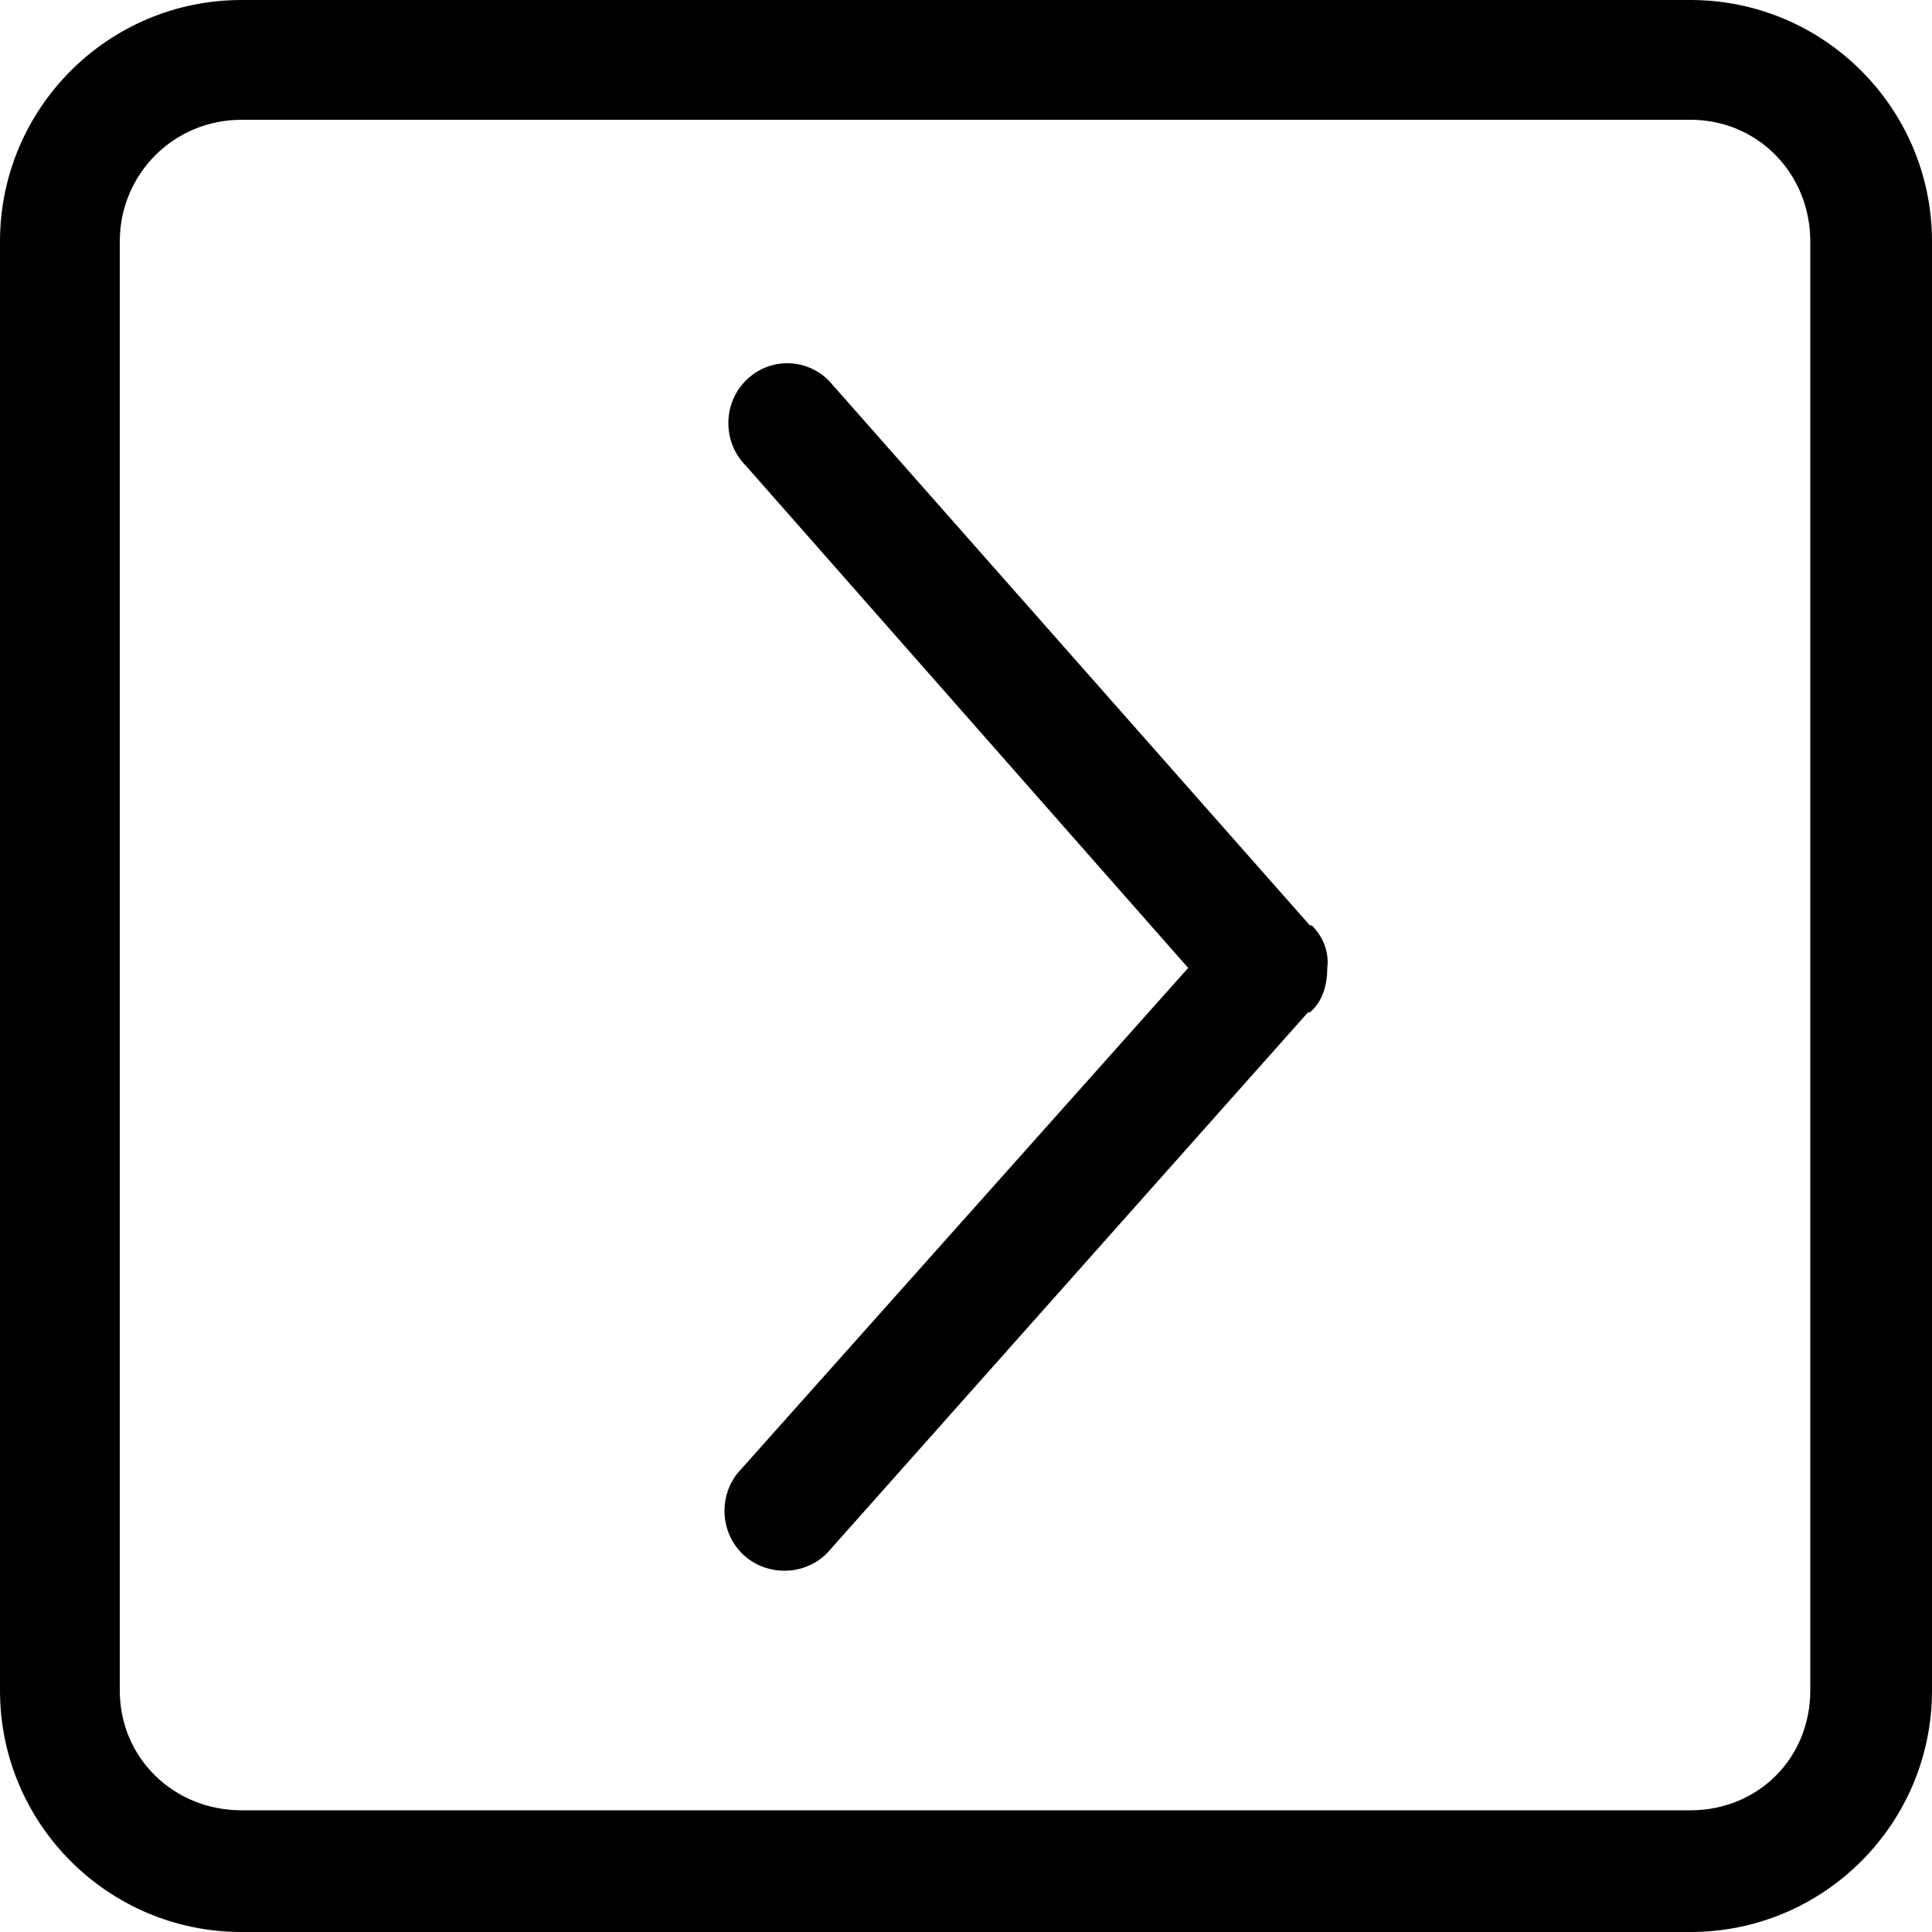 <?xml version="1.0" encoding="utf-8"?>
<!-- Generated by IcoMoon.io -->
<!DOCTYPE svg PUBLIC "-//W3C//DTD SVG 1.1//EN" "http://www.w3.org/Graphics/SVG/1.1/DTD/svg11.dtd">
<svg version="1.1" xmlns="http://www.w3.org/2000/svg" xmlns:xlink="http://www.w3.org/1999/xlink" width="100" height="100" viewBox="0 0 100 100">
<path d="M67.8 47.9l-24.9-28.2c-1.2-1.2-3.1-1.2-4.3 0s-1.2 3.2 0 4.4l22.9 26-23.1 25.9c-1.2 1.2-1.2 3.2 0 4.4s3.2 1.2 4.4 0l24.9-28c0.1 0 0.1 0 0.1 0 0.7-0.6 0.9-1.5 0.9-2.3 0.1-0.8-0.2-1.6-0.8-2.2-0.1 0-0.1 0-0.1 0zM87.5 0h-75c-6.9 0-12.5 5.6-12.5 12.5v75c0 6.9 5.6 12.5 12.5 12.5h75c6.9 0 12.5-5.6 12.5-12.5v-75c0-6.9-5.6-12.5-12.5-12.5zM93.7 87.5c0 3.5-2.7 6.2-6.2 6.2h-75c-3.5 0-6.3-2.7-6.3-6.2v-75c0-3.5 2.8-6.3 6.3-6.3h75c3.5 0 6.2 2.8 6.2 6.3v75z"></path>
</svg>
